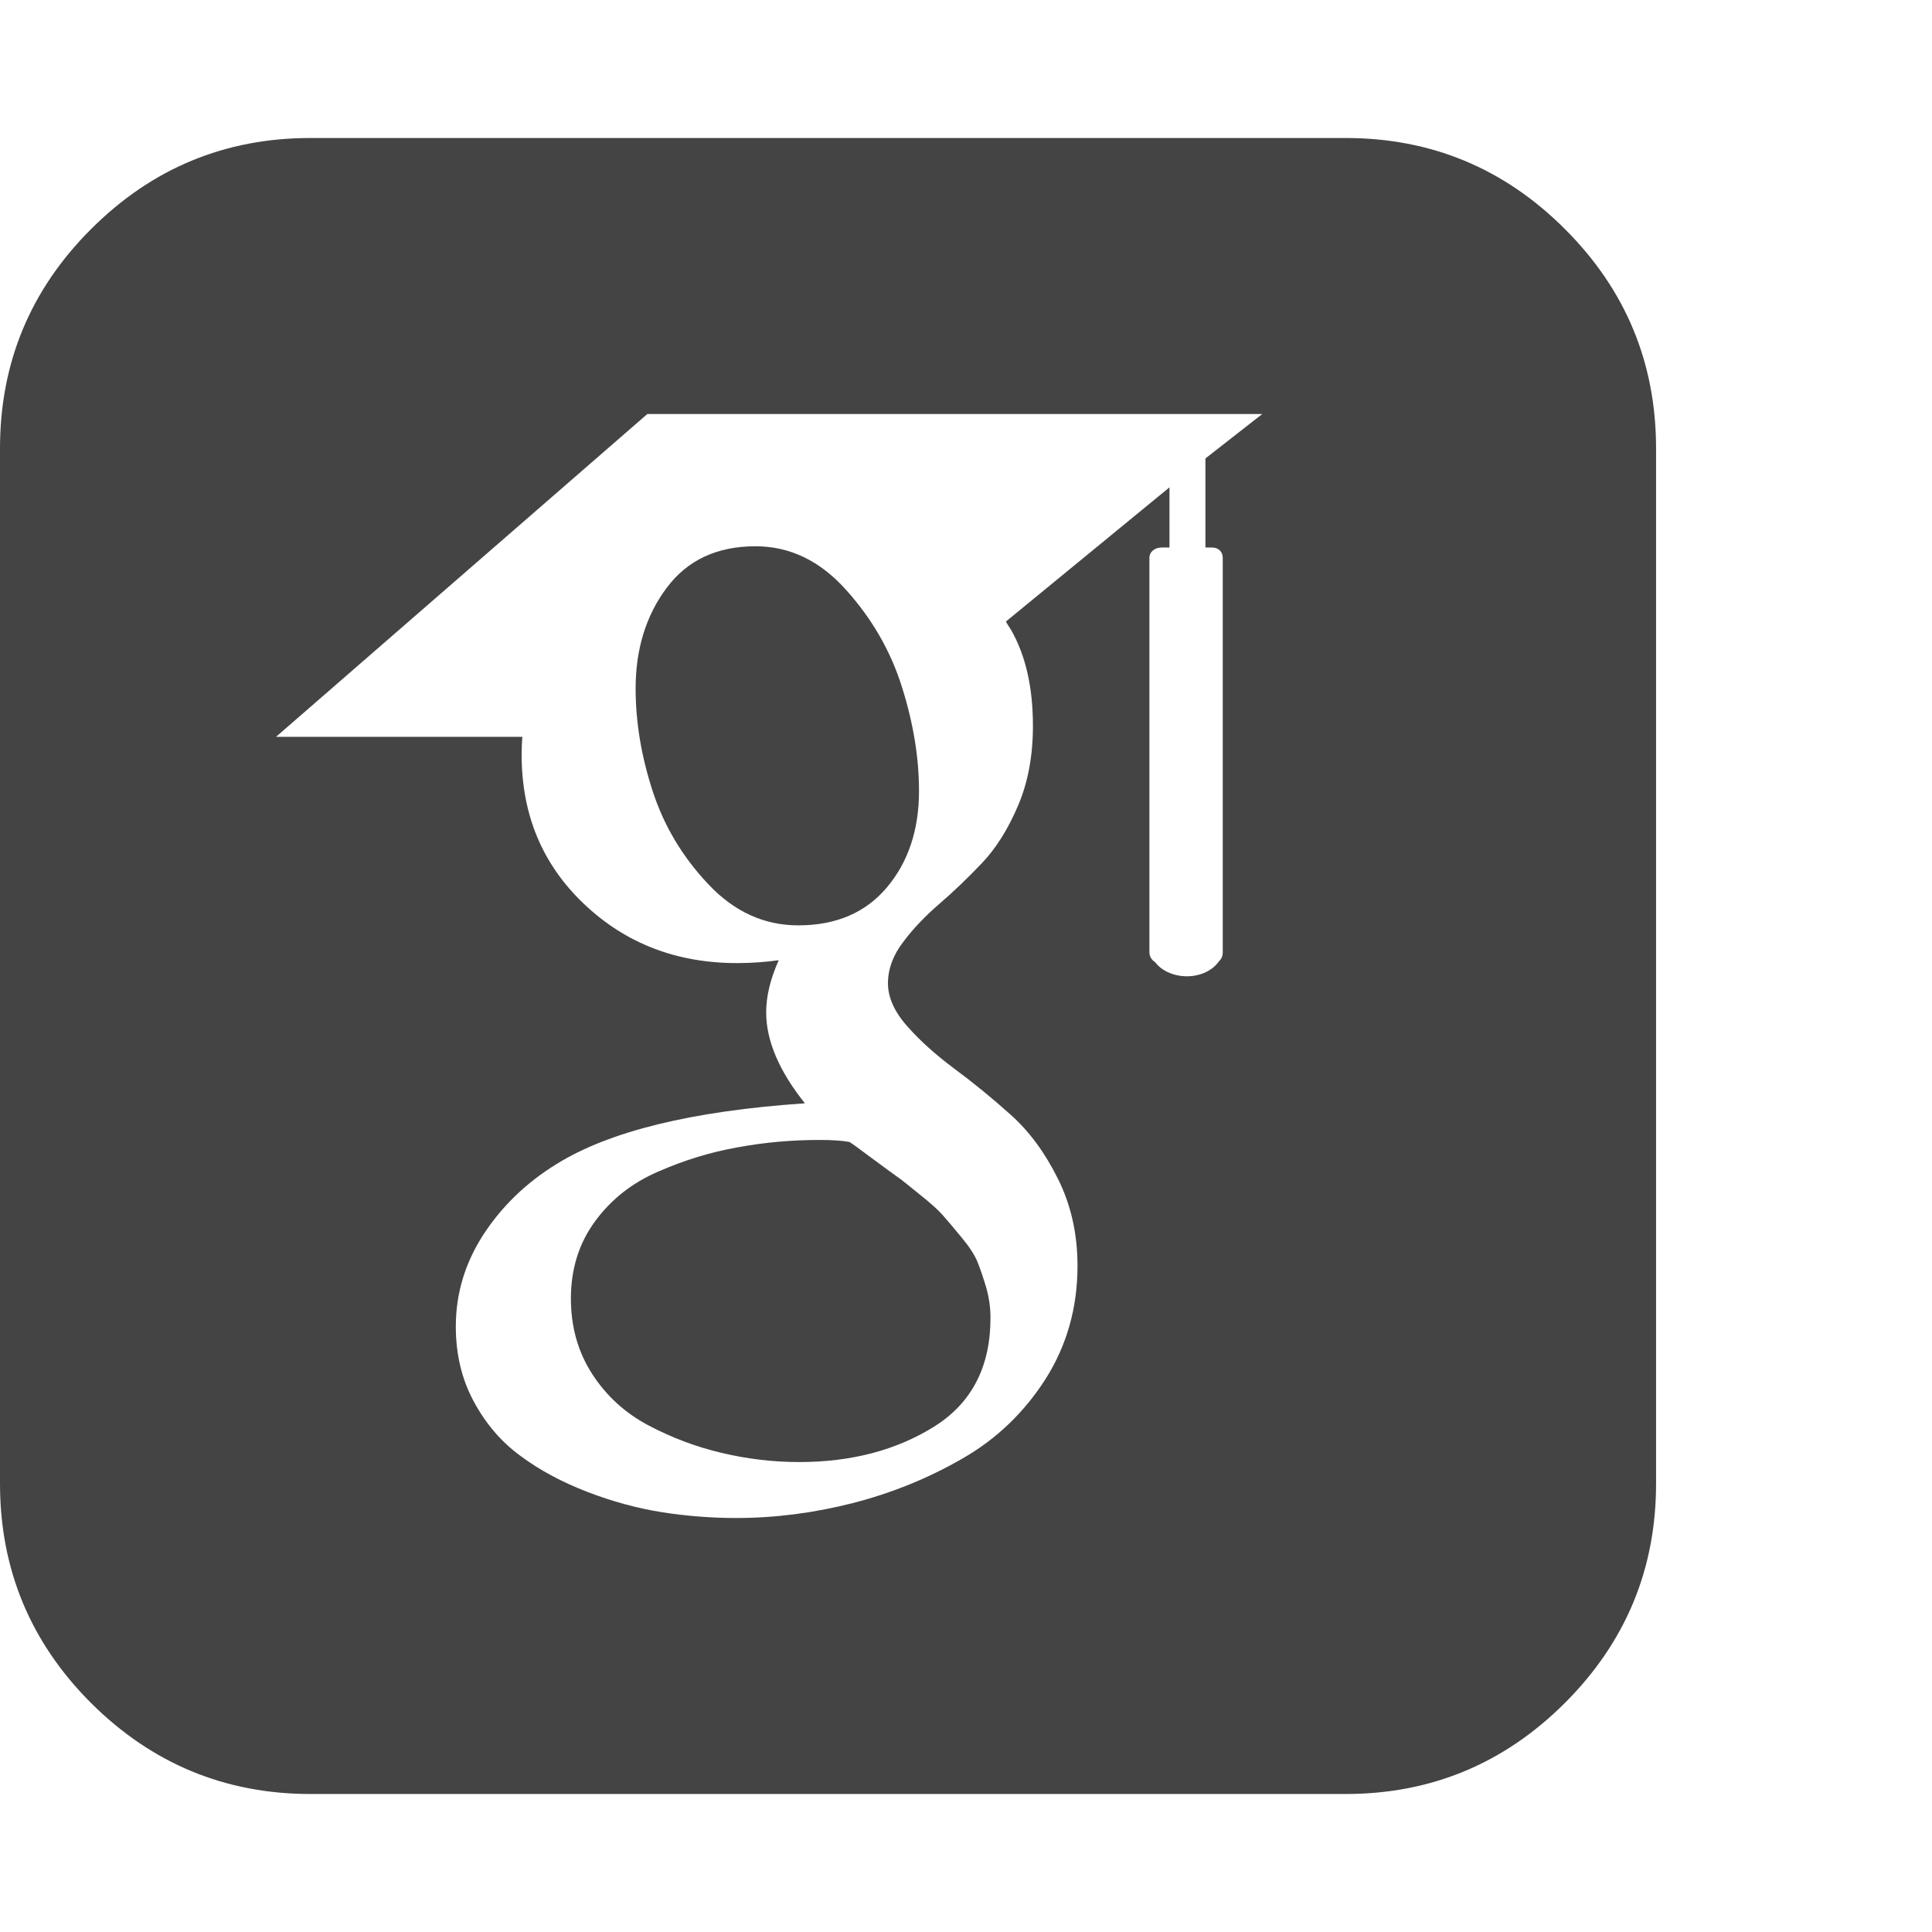 <?xml version="1.0" encoding="utf-8"?>
<!-- Generator: Adobe Illustrator 16.0.0, SVG Export Plug-In . SVG Version: 6.00 Build 0)  -->
<!DOCTYPE svg PUBLIC "-//W3C//DTD SVG 1.1//EN" "http://www.w3.org/Graphics/SVG/1.1/DTD/svg11.dtd">
<svg version="1.1" id="Layer_1" xmlns="http://www.w3.org/2000/svg" xmlns:xlink="http://www.w3.org/1999/xlink" x="0px" y="0px"
	 width="28px" height="28px" viewBox="0 0 28 28" style="enable-background:new 0 0 28 28;" xml:space="preserve">
<g>
	<g>
		<path style="fill:#444444;" d="M12.261,8.548c-0.378-0.422-0.815-0.631-1.311-0.631c-0.56,0-0.989,0.201-1.289,0.604
			c-0.299,0.4-0.449,0.887-0.449,1.457c0,0.486,0.082,0.98,0.246,1.485s0.432,0.954,0.807,1.351
			c0.373,0.398,0.809,0.597,1.303,0.597c0.551,0,0.98-0.185,1.289-0.554c0.308-0.368,0.462-0.833,0.462-1.394
			c0-0.478-0.081-0.978-0.245-1.499C12.911,9.44,12.64,8.969,12.261,8.548z M12.31,16.55c-0.103-0.019-0.247-0.029-0.434-0.029
			c-0.401,0-0.797,0.035-1.185,0.107c-0.388,0.068-0.771,0.185-1.148,0.35c-0.379,0.163-0.685,0.403-0.918,0.721
			c-0.234,0.317-0.351,0.691-0.351,1.121c0,0.41,0.103,0.775,0.309,1.094c0.205,0.316,0.476,0.564,0.812,0.742
			c0.336,0.178,0.689,0.312,1.058,0.399c0.369,0.088,0.745,0.134,1.128,0.134c0.757,0,1.408-0.171,1.955-0.512
			c0.546-0.341,0.819-0.867,0.819-1.578c0-0.148-0.021-0.296-0.062-0.439c-0.043-0.145-0.086-0.27-0.127-0.373
			c-0.042-0.102-0.121-0.223-0.238-0.363c-0.117-0.142-0.206-0.246-0.266-0.314c-0.062-0.072-0.176-0.174-0.345-0.309
			c-0.167-0.137-0.274-0.221-0.321-0.252c-0.047-0.033-0.169-0.122-0.365-0.267C12.437,16.636,12.329,16.559,12.31,16.55z
			 M22.68,3.32C21.8,2.439,20.74,2,19.5,2h-15C3.26,2,2.201,2.439,1.32,3.32C0.439,4.199,0,5.26,0,6.5v15
			c0,1.24,0.439,2.301,1.32,3.182C2.201,25.559,3.262,26,4.5,26h15c1.24,0,2.3-0.441,3.18-1.32c0.881-0.881,1.321-1.939,1.321-3.18
			v-15C24.001,5.26,23.561,4.199,22.68,3.32z M17.565,7.935c0.092,0,0.156,0.058,0.156,0.151v5.717c0,0.052-0.019,0.097-0.055,0.128
			c-0.087,0.129-0.261,0.218-0.464,0.218c-0.198,0-0.37-0.083-0.462-0.205c-0.047-0.029-0.082-0.081-0.082-0.141V8.086
			c0-0.094,0.084-0.151,0.178-0.151h0.113V7.063l-2.371,1.945c0.027,0.051,0.054,0.084,0.078,0.126
			c0.209,0.369,0.314,0.827,0.314,1.388c0,0.43-0.071,0.816-0.217,1.157c-0.145,0.341-0.32,0.618-0.525,0.833
			s-0.41,0.412-0.616,0.589c-0.206,0.178-0.382,0.362-0.525,0.555c-0.146,0.191-0.218,0.39-0.218,0.595s0.094,0.414,0.281,0.624
			c0.186,0.211,0.415,0.415,0.686,0.617c0.271,0.2,0.543,0.423,0.813,0.665c0.271,0.242,0.499,0.554,0.686,0.932
			c0.188,0.379,0.281,0.797,0.281,1.256c0,0.605-0.154,1.152-0.462,1.639c-0.309,0.484-0.711,0.871-1.205,1.154
			c-0.496,0.286-1.025,0.501-1.591,0.646C11.793,21.928,11.231,22,10.67,22c-0.354,0-0.712-0.027-1.071-0.083
			c-0.36-0.057-0.722-0.155-1.086-0.295c-0.364-0.141-0.688-0.312-0.967-0.52c-0.281-0.204-0.507-0.469-0.68-0.791
			c-0.174-0.322-0.26-0.684-0.26-1.086c0-0.477,0.133-0.919,0.399-1.331c0.267-0.41,0.619-0.751,1.058-1.022
			c0.766-0.477,1.967-0.771,3.602-0.882c-0.373-0.467-0.561-0.907-0.561-1.318c0-0.234,0.061-0.485,0.182-0.756
			c-0.195,0.027-0.396,0.042-0.602,0.042c-0.878,0-1.619-0.285-2.222-0.859S7.56,11.806,7.56,10.938c0-0.091,0.003-0.171,0.01-0.259
			H4L9.382,6h8.912L17.47,6.644v1.291H17.565z"/>
	</g>
</g>
</svg>
